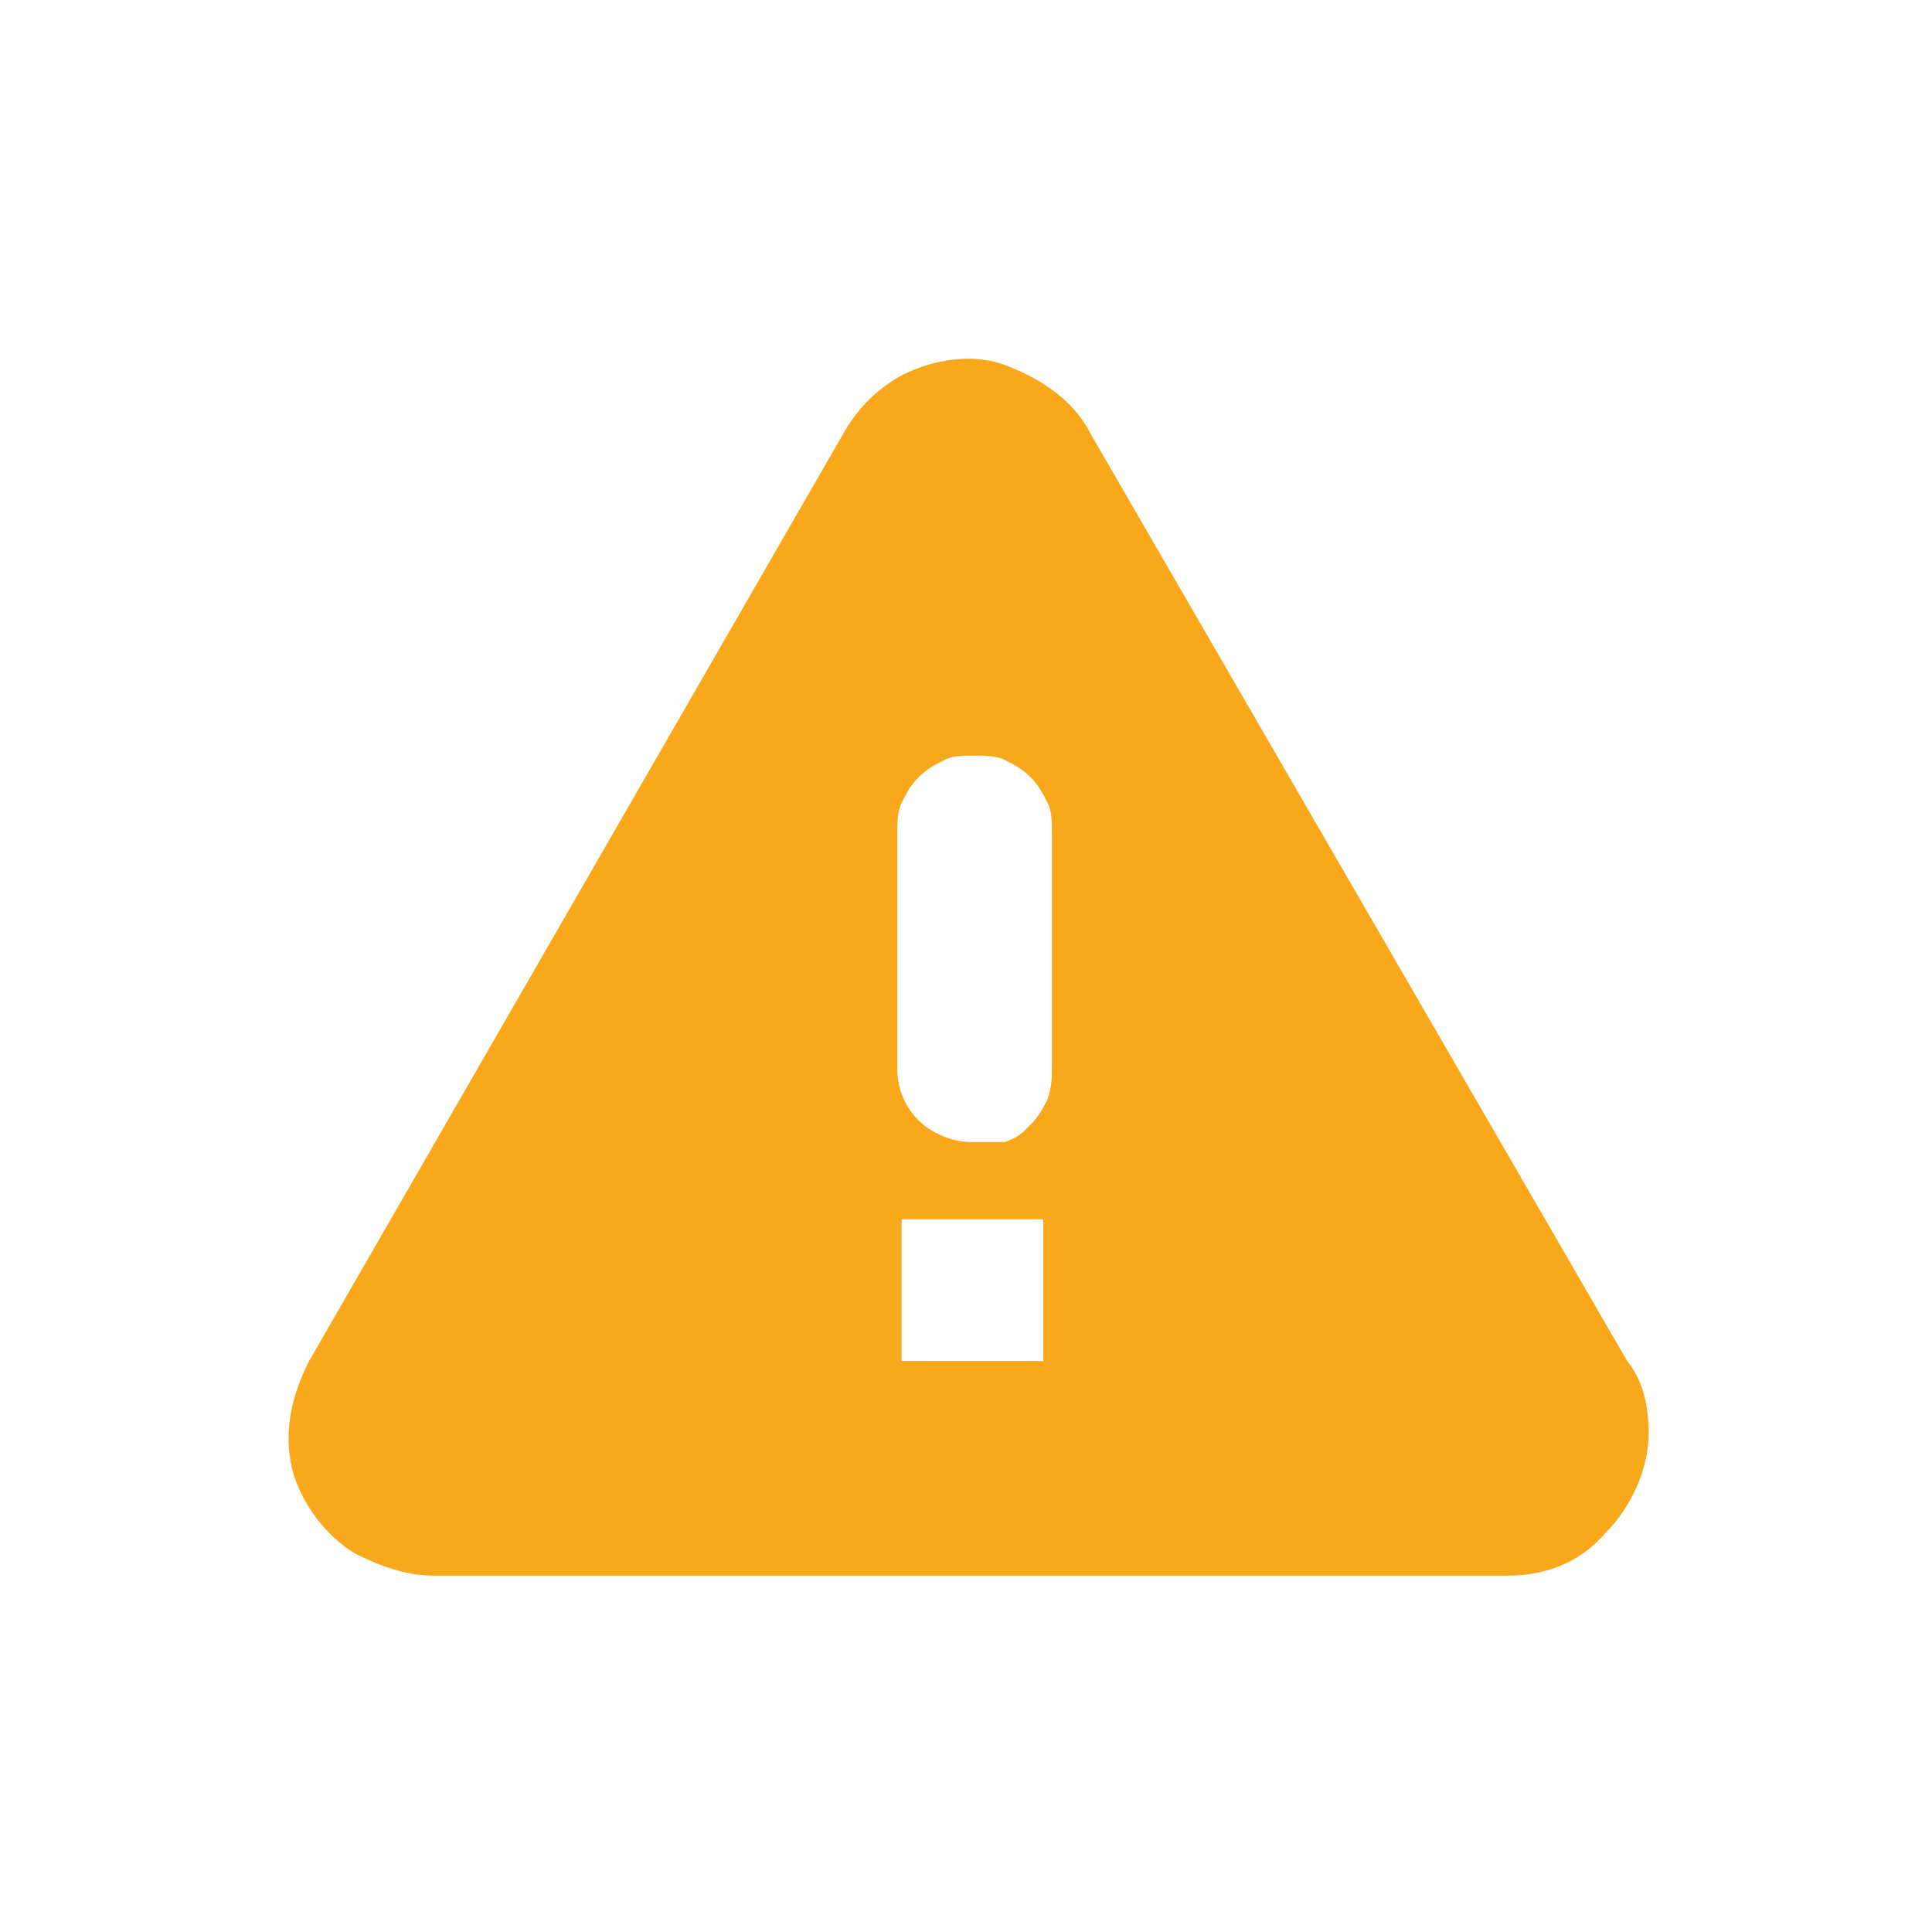 <?xml version="1.0" encoding="utf-8"?>
<!-- Generator: Adobe Illustrator 26.0.1, SVG Export Plug-In . SVG Version: 6.00 Build 0)  -->
<svg version="1.1" xmlns="http://www.w3.org/2000/svg" xmlns:xlink="http://www.w3.org/1999/xlink" x="0px" y="0px"
	 viewBox="0 0 45 45" style="enable-background:new 0 0 45 45;" xml:space="preserve">
<style type="text/css">
	.st0{display:none;}
	.st1{display:inline;fill:#0276A8;}
	.st2{display:inline;fill:#00A8E0;}
	.st3{display:inline;fill:#FFFFFF;}
	.st4{fill:#F8A81A;}
	.st5{display:inline;fill:#8A8A8A;}
	.st6{display:inline;fill:#43A7DE;}
	.st7{display:inline;fill:#41B554;stroke:#41B554;stroke-linejoin:round;}
	.st8{display:inline;fill:#41B554;}
	.st9{display:inline;fill:none;stroke:#41B554;}
	.st10{display:inline;fill:#3889C9;}
	.st11{display:inline;fill:none;stroke:#8A8A8A;stroke-width:2;}
	.st12{display:inline;fill:#F8A81A;}
	.st13{display:inline;fill:#D16432;}
</style>
<g id="Books" class="st0">
	<path class="st1" d="M20.2,7.8H10.1c-0.8,0-1.5,0.7-1.5,1.5v25.9c0,0.8,0.7,1.5,1.5,1.5h10.2c0.8,0,1.5-0.7,1.5-1.5V9.3
		C21.7,8.5,21,7.8,20.2,7.8z"/>
	<path class="st2" d="M32,11.2l-8.8,1.1c-0.8,0.1-1.4,0.8-1.3,1.7l2.7,21.8c0.1,0.8,0.8,1.4,1.7,1.3L35,36c0.8-0.1,1.4-0.8,1.3-1.7
		l-2.7-21.8C33.6,11.7,32.8,11.1,32,11.2z"/>
	<path class="st3" d="M16.5,12.7h-3.9c-0.7,0-1.3,0.6-1.3,1.3c0,0.7,0.6,1.3,1.3,1.3h3.9c0.7,0,1.3-0.6,1.3-1.3
		C17.8,13.3,17.2,12.7,16.5,12.7z"/>
	<path class="st3" d="M29.7,14.1l-3.9,0.5c-0.7,0.1-1.2,0.7-1.1,1.5c0.1,0.7,0.7,1.2,1.5,1.1l3.9-0.5c0.7-0.1,1.2-0.7,1.1-1.5
		C31.1,14.6,30.4,14.1,29.7,14.1z"/>
	<path class="st3" d="M12.5,21.2v5.3c0,1.1,0.9,2,2,2s2-0.9,2-2v-5.3c0-1.1-0.9-2-2-2S12.5,20.1,12.5,21.2z"/>
	<path class="st3" d="M31.2,26.2L30.6,21c-0.1-1.1-1.1-1.9-2.2-1.7c-1.1,0.1-1.9,1.1-1.7,2.2l0.6,5.2c0.1,1.1,1.1,1.9,2.2,1.7
		C30.6,28.3,31.4,27.3,31.2,26.2z"/>
</g>
<g id="Bug_Reports">
	<path class="st4" d="M10.1,36.7h25c0.9,0,1.7-0.3,2.3-1c0.6-0.6,1-1.5,1-2.3c0-0.6-0.1-1.2-0.5-1.7L25.4,10.1
		c-0.4-0.8-1.2-1.3-2-1.6s-1.8-0.1-2.5,0.3c-0.5,0.3-0.9,0.7-1.2,1.2L7.2,31.7c-0.4,0.8-0.6,1.6-0.4,2.5c0.2,0.8,0.8,1.6,1.5,2
		C8.9,36.5,9.5,36.7,10.1,36.7z M22.6,26.6c-0.4,0-0.9-0.2-1.2-0.5c-0.3-0.3-0.5-0.7-0.5-1.2v-5.5c0-0.2,0-0.5,0.1-0.7
		c0.1-0.2,0.2-0.4,0.4-0.6c0.2-0.2,0.4-0.3,0.6-0.4c0.2-0.1,0.4-0.1,0.7-0.1c0.2,0,0.5,0,0.7,0.1c0.2,0.1,0.4,0.2,0.6,0.4
		c0.2,0.2,0.3,0.4,0.4,0.6c0.1,0.2,0.1,0.4,0.1,0.7v5.5c0,0.2,0,0.4-0.1,0.7c-0.1,0.2-0.2,0.4-0.4,0.6c-0.2,0.2-0.3,0.3-0.6,0.4
		C23.1,26.6,22.8,26.6,22.6,26.6L22.6,26.6z M24.3,31.7H21v-3.3h3.3L24.3,31.7z"/>
</g>
<g id="Community" class="st0">
	<path class="st5" d="M29.4,32.5c0.1-0.5,0.2-1,0.2-1.5v-2.1c0-1-0.3-1.9-0.8-2.8c-0.5-0.8-1.2-1.6-2-2.1c0.4-0.1,0.9-0.1,1.4-0.1
		c3.4,0,10,1.7,10.1,4.9V31c0,0.4-0.2,0.8-0.4,1c-0.3,0.3-0.6,0.4-1,0.4H29.4z M23.9,16.8c0-0.8,0.3-1.7,0.7-2.4s1.1-1.2,1.9-1.6
		c0.8-0.3,1.6-0.4,2.5-0.2c0.8,0.2,1.6,0.6,2.2,1.2c0.6,0.6,1,1.4,1.2,2.2c0.2,0.8,0.1,1.7-0.2,2.5c-0.3,0.8-0.9,1.4-1.6,1.9
		S29,21,28.2,21c-0.6,0-1.1-0.1-1.6-0.3c-0.5-0.2-1-0.5-1.4-0.9c-0.4-0.4-0.7-0.9-0.9-1.4C24,17.9,23.9,17.3,23.9,16.8L23.9,16.8z"
		/>
	<path class="st6" d="M16.7,21c0.8,0,1.7-0.3,2.4-0.7s1.2-1.1,1.6-1.9s0.4-1.6,0.2-2.5c-0.2-0.8-0.6-1.6-1.2-2.2
		c-0.6-0.6-1.4-1-2.2-1.2c-0.8-0.2-1.7-0.1-2.5,0.2c-0.8,0.3-1.4,0.9-1.9,1.6c-0.5,0.7-0.7,1.5-0.7,2.4l0,0c0,0.6,0.1,1.1,0.3,1.6
		c0.2,0.5,0.5,1,0.9,1.4c0.4,0.4,0.9,0.7,1.4,0.9C15.6,20.9,16.2,21,16.7,21L16.7,21z"/>
	<path class="st6" d="M16.7,23.9c-3.4,0-10,1.7-10,5.1v2.1c0,0.4,0.2,0.8,0.4,1c0.3,0.3,0.6,0.4,1,0.4h17.2c0.4,0,0.8-0.2,1-0.4
		c0.3-0.3,0.4-0.6,0.4-1V29C26.7,25.6,20.1,23.9,16.7,23.9z"/>
</g>
<g id="Downloads" class="st0">
	<path class="st7" d="M15.2,20.5v5.7h-5l12.2,13l12.2-13h-4.8v-5.7H15.2z"/>
	<path class="st8" d="M29.5,11.7H15.8c-0.6,0-1,0.4-1,1v3.6c0,0.6,0.4,1,1,1h13.8c0.6,0,1-0.4,1-1v-3.6
		C30.5,12.1,30.1,11.7,29.5,11.7z"/>
	<path class="st9" d="M29.5,12.2H15.8c-0.3,0-0.5,0.2-0.5,0.5v3.6c0,0.3,0.2,0.5,0.5,0.5h13.8c0.3,0,0.5-0.2,0.5-0.5v-3.6
		C30,12.4,29.8,12.2,29.5,12.2z"/>
	<path class="st8" d="M29.5,5.2H15.8c-0.6,0-1,0.4-1,1v2.6c0,0.6,0.4,1,1,1h13.8c0.6,0,1-0.4,1-1V6.2C30.5,5.6,30.1,5.2,29.5,5.2z"
		/>
	<path class="st9" d="M29.5,5.7H15.8c-0.3,0-0.5,0.2-0.5,0.5v2.6c0,0.3,0.2,0.5,0.5,0.5h13.8c0.3,0,0.5-0.2,0.5-0.5V6.2
		C30,5.9,29.8,5.7,29.5,5.7z"/>
</g>
<g id="File_Exchange" class="st0">
	<path class="st6" d="M20.5,11.2V6.7l-7.9,7.9l7.9,7.9V18c2.6-0.4,5.3,0.1,7.5,1.5c2.2,1.4,3.9,3.5,4.7,6.1c0.3-1.5,0.4-3.1,0.1-4.6
		c-0.3-1.5-0.9-3-1.7-4.3c-0.8-1.3-1.9-2.4-3.2-3.3c-1.3-0.9-2.7-1.5-4.2-1.8C22.6,11.2,21.6,11.2,20.5,11.2L20.5,11.2z"/>
	<path class="st10" d="M14.9,23.9c-1.2-1.2-2.2-2.8-2.7-4.4c-0.3,1.5-0.4,3.1-0.1,4.6c0.3,1.5,0.9,3,1.7,4.3
		c0.8,1.3,1.9,2.4,3.2,3.3c1.3,0.9,2.7,1.5,4.2,1.8c1,0.2,2.1,0.3,3.2,0.2v4.5l7.9-7.9l-7.9-7.9V27c-1.7,0.3-3.5,0.1-5.2-0.4
		C17.7,26,16.1,25.1,14.9,23.9L14.9,23.9z"/>
</g>
<g id="Hardware_Support" class="st0">
	<path class="st5" d="M35.8,19.4h-3.3c-0.2-0.6-0.4-1.2-0.8-1.8l2.4-2.4c0.1-0.1,0.2-0.2,0.3-0.4c0.1-0.1,0.1-0.3,0.1-0.4
		s0-0.3-0.1-0.4c-0.1-0.1-0.1-0.3-0.3-0.4l-2.7-2.7c-0.2-0.2-0.5-0.3-0.8-0.3c-0.3,0-0.6,0.1-0.8,0.3l-2.3,2.3
		c-0.6-0.3-1.2-0.6-1.8-0.8V9.2c0-0.3-0.1-0.6-0.3-0.8S24.7,8,24.4,8h-3.8c-0.3,0-0.6,0.1-0.8,0.3s-0.3,0.5-0.3,0.8v3.3
		c-0.6,0.2-1.2,0.4-1.8,0.8l-2.3-2.3c-0.1-0.1-0.2-0.2-0.4-0.3c-0.1-0.1-0.3-0.1-0.4-0.1s-0.3,0-0.4,0.1c-0.1,0.1-0.3,0.1-0.4,0.3
		l-2.7,2.7c-0.1,0.1-0.2,0.2-0.3,0.4c-0.1,0.1-0.1,0.3-0.1,0.4s0,0.3,0.1,0.4c0.1,0.1,0.1,0.3,0.3,0.4l2.3,2.3
		c-0.3,0.6-0.6,1.2-0.8,1.8H9.2c-0.3,0-0.6,0.1-0.8,0.3C8.1,20,8,20.3,8,20.6v3.8c0,0.3,0.1,0.6,0.3,0.8c0.2,0.2,0.5,0.3,0.8,0.3
		h3.3c0.2,0.6,0.5,1.2,0.8,1.8l-2.3,2.3c-0.2,0.2-0.3,0.5-0.3,0.8c0,0.3,0.1,0.6,0.3,0.8l2.7,2.7c0.1,0.1,0.2,0.2,0.4,0.3
		c0.1,0.1,0.3,0.1,0.4,0.1c0.2,0,0.3,0,0.4-0.1c0.1-0.1,0.3-0.1,0.4-0.3l2.4-2.4c0.6,0.3,1.2,0.6,1.8,0.8v3.3c0,0.3,0.1,0.6,0.3,0.8
		c0.2,0.2,0.5,0.3,0.8,0.3h3.8c0.3,0,0.6-0.1,0.8-0.3c0.2-0.2,0.3-0.5,0.3-0.8v-3.3c0.6-0.2,1.2-0.5,1.8-0.8l2.4,2.4
		c0.2,0.2,0.5,0.3,0.8,0.3s0.6-0.1,0.8-0.3l2.7-2.7c0.2-0.2,0.3-0.5,0.3-0.8s-0.1-0.6-0.3-0.8l-2.4-2.4c0.3-0.6,0.6-1.2,0.8-1.8h3.3
		c0.2,0,0.3,0,0.4-0.1c0.1-0.1,0.3-0.1,0.4-0.3c0.1-0.1,0.2-0.2,0.3-0.4c0.1-0.1,0.1-0.3,0.1-0.4v-3.8c0-0.3-0.1-0.6-0.3-0.8
		C36.4,19.6,36.1,19.4,35.8,19.4L35.8,19.4z M22.5,28.6c-1.2,0-2.4-0.4-3.4-1c-1-0.7-1.8-1.6-2.2-2.7c-0.5-1.1-0.6-2.3-0.3-3.5
		c0.2-1.2,0.8-2.3,1.7-3.1c0.9-0.9,1.9-1.4,3.1-1.7c1.2-0.2,2.4-0.1,3.5,0.3c1.1,0.5,2.1,1.2,2.7,2.2c0.7,1,1,2.2,1,3.4
		c0,0.8-0.2,1.6-0.5,2.3c-0.3,0.7-0.8,1.4-1.3,2c-0.6,0.6-1.2,1-2,1.3C24.1,28.4,23.3,28.6,22.5,28.6L22.5,28.6z"/>
	<path class="st11" d="M22.5,26c1.9,0,3.5-1.6,3.5-3.5S24.4,19,22.5,19S19,20.6,19,22.5S20.6,26,22.5,26z"/>
</g>
<g id="Installation_Help" class="st0">
	<path class="st5" d="M38,12.5c0.3,1,0.4,2.1,0.1,3.1c-0.3,1-0.9,2-1.7,2.7c-0.1,0.1-0.3,0.3-0.4,0.4c-0.8,0.7-1.8,1.1-2.8,1.3
		c-1,0.2-2.1,0-3.1-0.4L19.7,29.8c0.1,0.3,0.2,0.5,0.3,0.8c0.4,1,0.4,2.1,0.2,3.2c-0.3,1.1-0.8,2-1.6,2.8c-0.2,0.2-0.4,0.4-0.7,0.6
		c-0.9,0.7-2,1-3.2,1.1c-1.1,0.1-2.3-0.2-3.3-0.7l3-3c0.3-0.3,0.4-0.7,0.4-1.1s-0.2-0.8-0.4-1.1l-1.7-1.6c-0.1-0.1-0.2-0.1-0.3-0.2
		c-0.1-0.1-0.3-0.2-0.5-0.3s-0.4-0.1-0.6-0.1c-0.2,0-0.4,0.1-0.5,0.2c-0.2,0.1-0.3,0.2-0.4,0.4l-3,3C7.3,33.4,7.2,33,7,32.6
		c-0.4-1-0.4-2.2-0.2-3.2c0.2-1.1,0.8-2.1,1.6-2.8c0.8-0.7,1.8-1.3,2.8-1.5c1.1-0.3,2.1-0.2,3.2,0.1l10.7-10.4c0,0,0-0.1-0.1-0.1
		c-0.4-1.1-0.5-2.2-0.2-3.3c0.3-1.1,0.8-2.1,1.7-2.9c0.2-0.2,0.4-0.4,0.7-0.6c0.9-0.7,2-1,3.2-1.1c1.1-0.1,2.3,0.2,3.3,0.7l-3,3
		c-0.3,0.3-0.4,0.7-0.4,1.1c0,0.4,0.2,0.8,0.4,1.1l1.7,1.6c0.1,0.1,0.2,0.1,0.3,0.2c0.1,0.1,0.3,0.2,0.5,0.3
		c0.2,0.1,0.4,0.1,0.6,0.1c0.2,0,0.4-0.1,0.5-0.2c0.2-0.1,0.3-0.2,0.4-0.4l3-3C37.8,11.7,37.9,12.1,38,12.5L38,12.5z"/>
</g>
<g id="Release_Notes" class="st0">
	<path class="st5" d="M34.9,12.2c0.3,0.3,0.4,0.7,0.5,1.1v24.3c0,0.1,0,0.2,0,0.3c0,0.1-0.1,0.2-0.1,0.2c-0.1,0.1-0.1,0.1-0.2,0.1
		s-0.2,0.1-0.3,0.1H10.3c-0.2,0-0.3-0.1-0.5-0.2c-0.1-0.1-0.2-0.3-0.2-0.5V7.4c0-0.2,0.1-0.3,0.2-0.5c0.1-0.1,0.3-0.2,0.5-0.2h18.4
		c0.4,0,0.8,0.2,1.1,0.5L34.9,12.2L34.9,12.2z M28.1,14.6c-0.2,0-0.3-0.1-0.5-0.2c-0.1-0.1-0.2-0.3-0.2-0.5V9.3
		c0-0.2-0.1-0.3-0.2-0.5c-0.1-0.1-0.3-0.2-0.5-0.2H12.3c-0.2,0-0.3,0.1-0.5,0.2c-0.1,0.1-0.2,0.3-0.2,0.5v26.3
		c0,0.2,0.1,0.3,0.2,0.5c0.1,0.1,0.3,0.2,0.5,0.2h20.4c0.2,0,0.3-0.1,0.5-0.2s0.2-0.3,0.2-0.5V15.3c0-0.2-0.1-0.3-0.2-0.5
		c-0.1-0.1-0.3-0.2-0.5-0.2H28.1z M15.6,15.9c0,0.2,0.1,0.3,0.2,0.5c0.1,0.1,0.3,0.2,0.5,0.2h8.6c0.2,0,0.3-0.1,0.5-0.2
		c0.1-0.1,0.2-0.3,0.2-0.5v-0.7c0-0.2-0.1-0.3-0.2-0.5c-0.1-0.1-0.3-0.2-0.5-0.2l-8.6,0c-0.2,0-0.3,0.1-0.5,0.2
		c-0.1,0.1-0.2,0.3-0.2,0.5V15.9L15.6,15.9z M15.6,19.2c0-0.2,0.1-0.3,0.2-0.5c0.1-0.1,0.3-0.2,0.5-0.2h12.5c0.2,0,0.3,0.1,0.5,0.2
		c0.1,0.1,0.2,0.3,0.2,0.5v0.7c0,0.2-0.1,0.3-0.2,0.5c-0.1,0.1-0.3,0.2-0.5,0.2H16.2c-0.2,0-0.3-0.1-0.5-0.2
		c-0.1-0.1-0.2-0.3-0.2-0.5V19.2z M15.6,23.8c0,0.2,0.1,0.3,0.2,0.5c0.1,0.1,0.3,0.2,0.5,0.2h12.5c0.2,0,0.3-0.1,0.5-0.2
		c0.1-0.1,0.2-0.3,0.2-0.5v-0.7c0-0.2-0.1-0.3-0.2-0.5c-0.1-0.1-0.3-0.2-0.5-0.2H16.3c-0.2,0-0.3,0.1-0.5,0.2
		c-0.1,0.1-0.2,0.3-0.2,0.5V23.8z M15.6,27.8c0,0.2,0.1,0.3,0.2,0.5c0.1,0.1,0.3,0.2,0.5,0.2h12.5c0.1,0,0.2,0,0.3,0
		c0.1,0,0.2-0.1,0.2-0.1c0.1-0.1,0.1-0.1,0.1-0.2c0-0.1,0.1-0.2,0.1-0.3v-0.7c0-0.2-0.1-0.3-0.2-0.5c-0.1-0.1-0.3-0.2-0.5-0.2H16.3
		c-0.2,0-0.3,0.1-0.5,0.2c-0.1,0.1-0.2,0.3-0.2,0.5V27.8L15.6,27.8z M15.6,31.7c0,0.2,0.1,0.3,0.2,0.5c0.1,0.1,0.3,0.2,0.5,0.2h4.6
		c0.1,0,0.2,0,0.3,0c0.1,0,0.2-0.1,0.2-0.1c0.1-0.1,0.1-0.1,0.1-0.2c0-0.1,0.1-0.2,0.1-0.3v-0.7c0-0.2-0.1-0.3-0.2-0.5
		c-0.1-0.1-0.3-0.2-0.5-0.2h-4.6c-0.2,0-0.3,0.1-0.5,0.2s-0.2,0.3-0.2,0.5L15.6,31.7L15.6,31.7z"/>
</g>
<g id="Training" class="st0">
	<path class="st5" d="M36.6,33.1c0.5,0,0.9-0.1,1.4-0.3c0.4-0.2,0.8-0.4,1.2-0.8c0.3-0.3,0.6-0.7,0.8-1.2c0.2-0.4,0.3-0.9,0.3-1.4
		V12c0-0.5-0.1-0.9-0.3-1.4c-0.2-0.4-0.4-0.8-0.8-1.2c-0.3-0.3-0.7-0.6-1.2-0.8c-0.4-0.2-0.9-0.3-1.4-0.3H8.5C7.6,8.5,6.7,8.9,6,9.6
		c-0.6,0.7-1,1.6-1,2.5v17.5c0,0.9,0.3,1.8,1,2.5c0.6,0.7,1.5,1.1,2.4,1.1H3.2c-0.4,0-0.9,0.2-1.2,0.5c-0.3,0.3-0.5,0.7-0.5,1.2
		c0,0.4,0.2,0.9,0.5,1.2c0.3,0.3,0.7,0.5,1.2,0.5h38.6c0.4,0,0.9-0.2,1.2-0.5c0.3-0.3,0.5-0.7,0.5-1.2c0-0.4-0.2-0.9-0.5-1.2
		c-0.3-0.3-0.7-0.5-1.2-0.5L36.6,33.1z"/>
	<path class="st3" d="M10.1,11h25c0.7,0,1.4,0.3,1.9,0.8c0.5,0.5,0.8,1.2,0.8,1.9v14.5c0,0.7-0.3,1.4-0.8,1.9s-1.2,0.8-1.9,0.8h-25
		c-0.7,0-1.4-0.3-1.9-0.8c-0.5-0.5-0.8-1.2-0.8-1.9V13.6c0-0.7,0.3-1.4,0.8-1.9C8.7,11.3,9.4,11,10.1,11L10.1,11z"/>
	<path class="st12" d="M27.7,18.2L27,17.2l0.4-1.1l-0.9-0.8l-0.1-1.2L25.2,14L24.7,13l-1.2,0.3l-0.9-0.8l-0.9,0.8L20.5,13L19.9,14
		l-1.2,0.3l-0.1,1.1L17.7,16l0.4,1.1l-0.7,1.1l0.8,0.9l-0.1,1.2l1.1,0.5l0.4,1.2h1.2l0.8,0.9l1.1-0.5l1.1,0.5l0.8-0.9h1.2l0.4-1.2
		l1.1-0.5L26.9,19L27.7,18.2z M22.6,14.9c0.5,0,1.1,0.1,1.5,0.4s0.8,0.7,1,1.2c0.2,0.5,0.3,1,0.2,1.6c-0.1,0.5-0.3,1-0.7,1.4
		c-0.4,0.4-0.8,0.7-1.4,0.8c-0.5,0.1-1.1,0.1-1.6-0.1c-0.5-0.2-0.9-0.5-1.2-1c-0.3-0.4-0.5-1-0.5-1.5l0,0c0-0.4,0-0.7,0.2-1
		c0.1-0.3,0.3-0.6,0.6-0.9c0.2-0.3,0.5-0.5,0.9-0.6C21.9,15,22.2,14.9,22.6,14.9L22.6,14.9z"/>
	<path class="st13" d="M25.5,22.6h-0.7L24.3,23l-0.4,0.3l-0.5-0.1l-0.8-0.3l-0.8,0.3l-0.5,0.1L20.9,23l-0.4-0.4h-0.8l-1.3,3.7
		c0,0.1,0.1,0.1,0.3,0.1l1.4-0.5h0.3l0.8,1.1c0.1,0.1,0.3,0.1,0.3,0l1.2-3l1.3,4.3c0,0.1,0.3,0.1,0.3,0l0.9-1.1h0.3l1.4,0.7
		c0.1,0,0.3,0,0.3-0.1L25.5,22.6z"/>
</g>
</svg>
